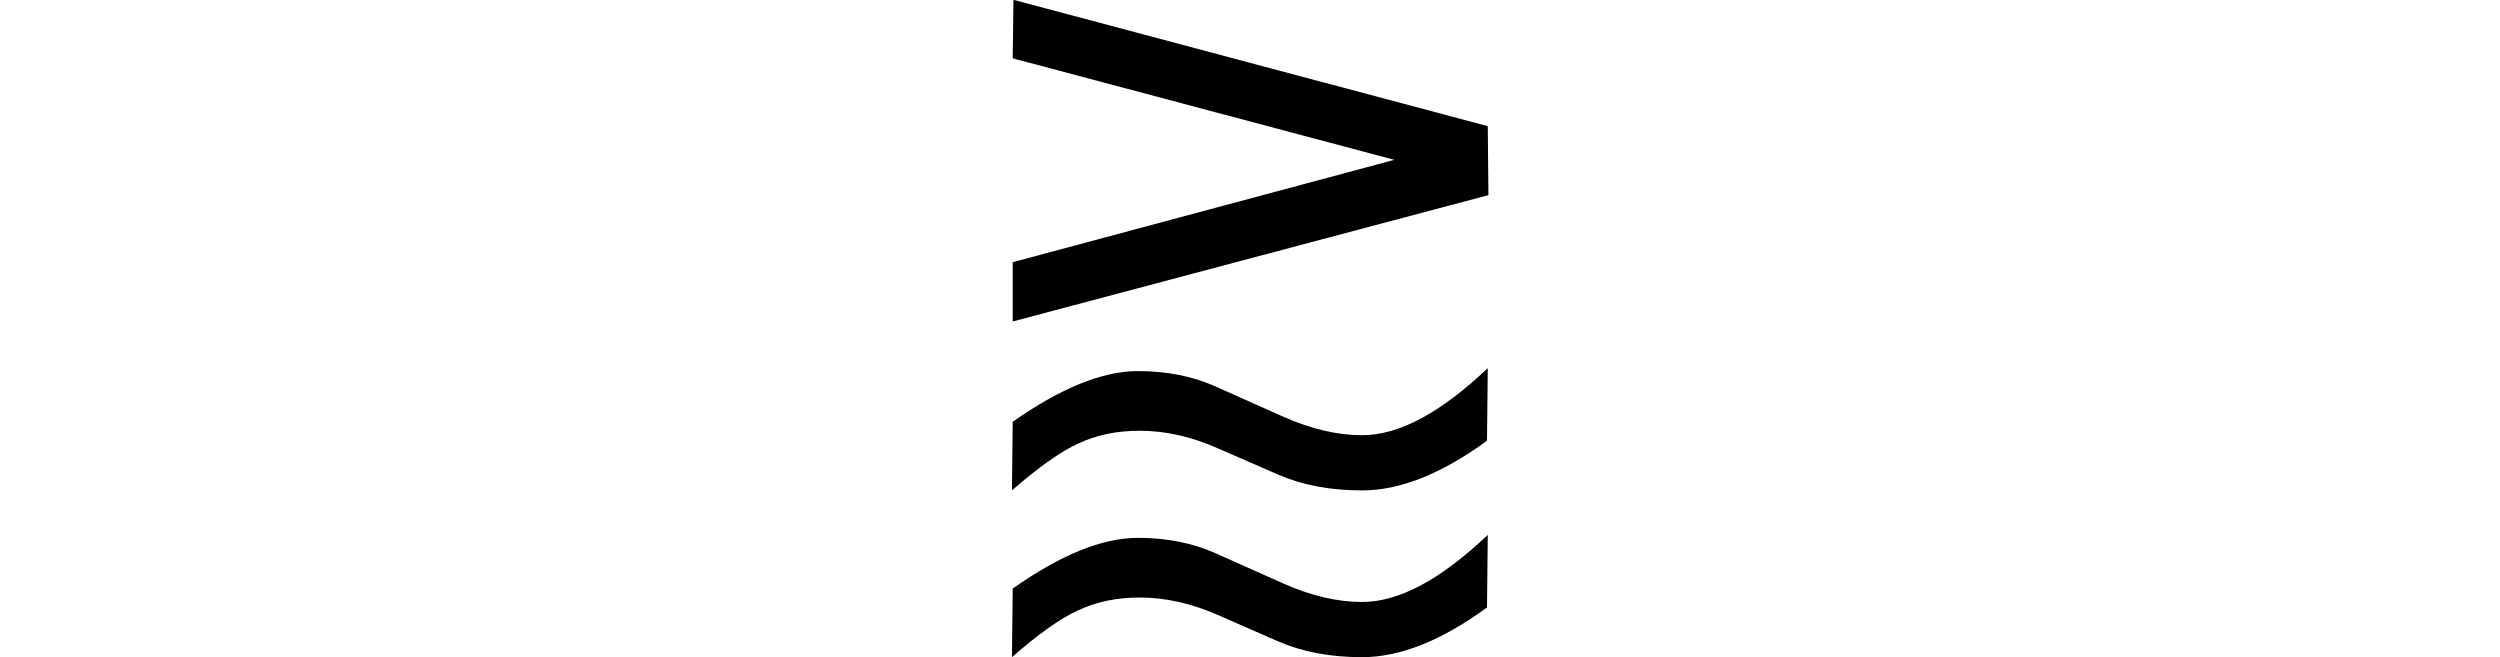 <svg xmlns="http://www.w3.org/2000/svg" xmlns:xlink="http://www.w3.org/1999/xlink" width="26.355pt" height="6.926pt" viewBox="0 0 26.355 6.926" version="1.1">
<defs>
<g>
<symbol overflow="visible" id="glyph0-0">
<path style="stroke:none;" d=""/>
</symbol>
<symbol overflow="visible" id="glyph0-1">
<path style="stroke:none;" d="M 5.773 -4.98 L 0.758 -3.648 L 0.758 -4.273 L 4.781 -5.352 L 0.758 -6.422 L 0.766 -7.039 L 5.766 -5.707 Z M 5.766 -3.156 L 5.758 -2.391 C 5.281 -2.043 4.844 -1.867 4.441 -1.867 C 4.109 -1.867 3.816 -1.922 3.562 -2.031 L 2.918 -2.312 C 2.641 -2.434 2.367 -2.496 2.098 -2.496 C 1.859 -2.496 1.645 -2.453 1.453 -2.363 C 1.262 -2.277 1.027 -2.109 0.75 -1.867 L 0.758 -2.59 C 1.262 -2.945 1.703 -3.125 2.078 -3.125 C 2.383 -3.125 2.656 -3.07 2.891 -2.965 L 3.617 -2.641 C 3.91 -2.512 4.184 -2.449 4.441 -2.449 C 4.832 -2.449 5.273 -2.688 5.766 -3.156 Z M 5.766 -1.398 L 5.758 -0.633 C 5.281 -0.285 4.844 -0.109 4.441 -0.109 C 4.109 -0.109 3.816 -0.164 3.562 -0.273 L 2.918 -0.555 C 2.641 -0.676 2.367 -0.738 2.098 -0.738 C 1.859 -0.738 1.645 -0.695 1.453 -0.605 C 1.262 -0.52 1.027 -0.352 0.75 -0.109 L 0.758 -0.832 C 1.262 -1.188 1.703 -1.367 2.078 -1.367 C 2.383 -1.367 2.656 -1.312 2.891 -1.207 L 3.617 -0.883 C 3.91 -0.754 4.184 -0.691 4.441 -0.691 C 4.832 -0.691 5.273 -0.93 5.766 -1.398 Z "/>
</symbol>
</g>
</defs>
<g id="surface1833">
<g style="fill:rgb(0%,0%,0%);fill-opacity:1;">
  <use xlink:href="#glyph0-1" x="9.918" y="7.037"/>
</g>
</g>
</svg>
